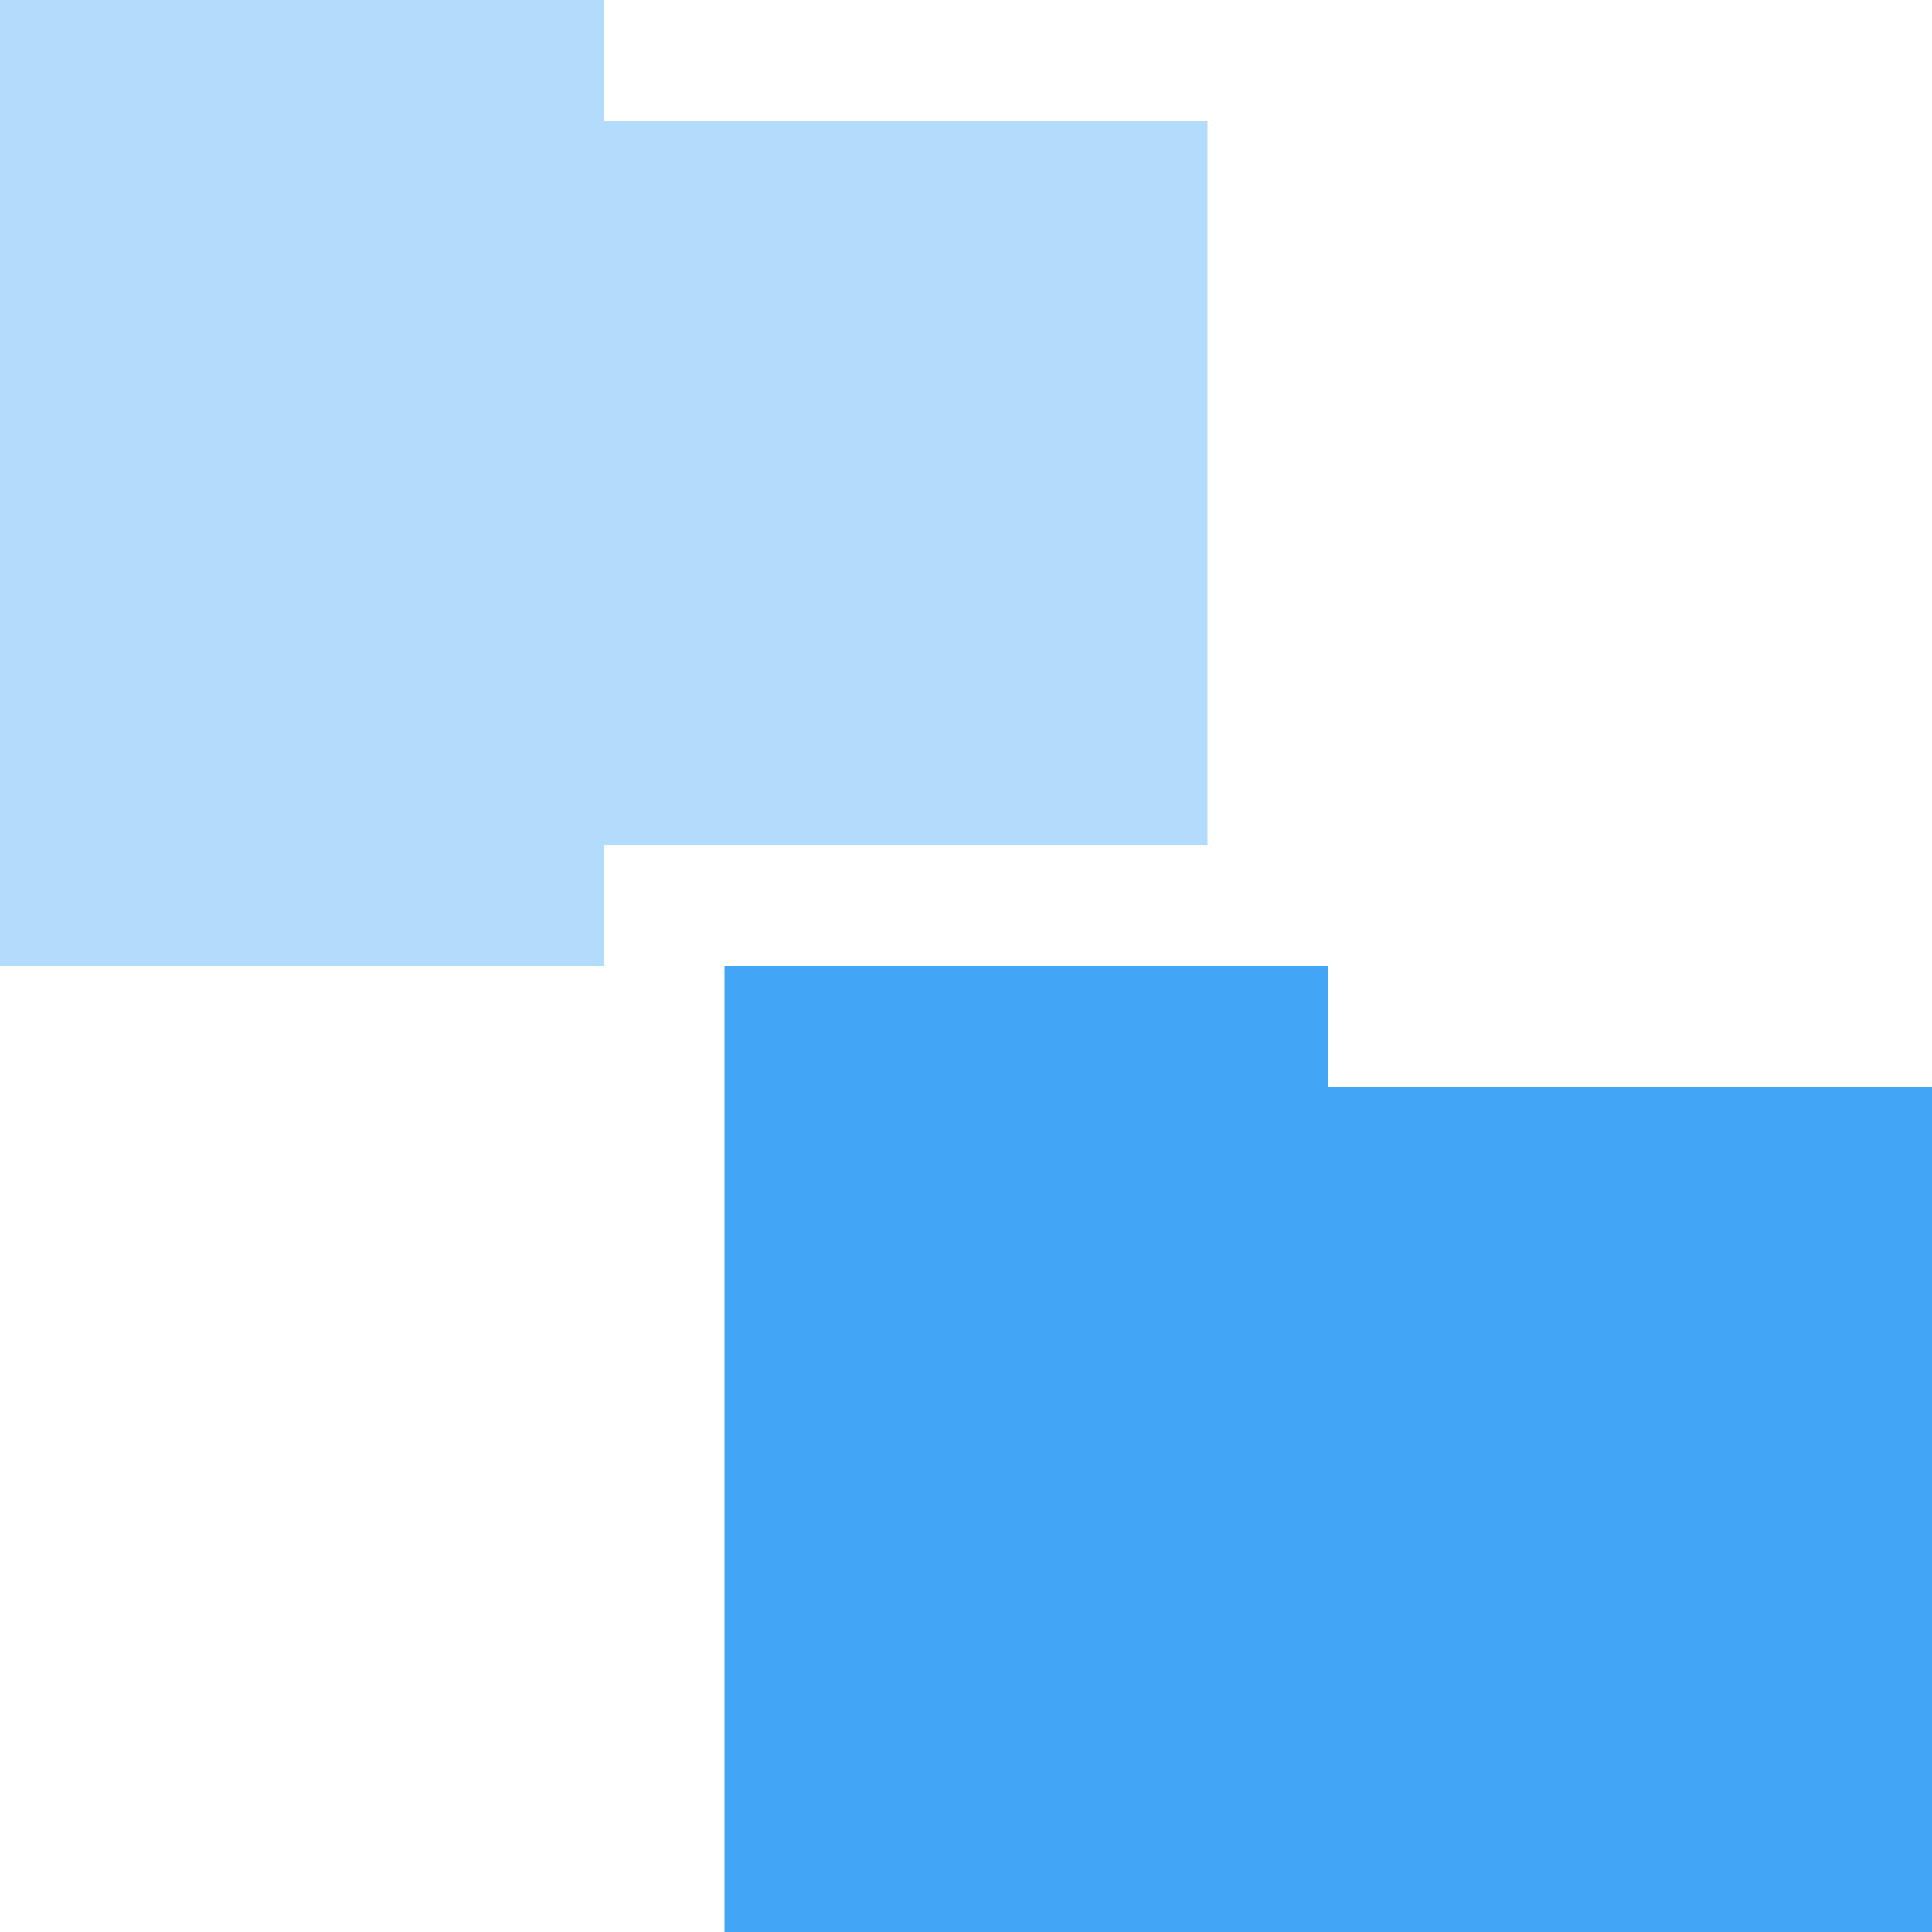 <svg xmlns="http://www.w3.org/2000/svg" width="256" height="256" viewBox="0 0 204.8 204.8">
 <path d="m 0,0 0,102.4 64,0 0,-12.8 64,0 0,-76.8 -64,0 L 64,0 Z m 0,0" style="fill:#42a5f5;opacity:0.4;fill-opacity:1;stroke:none;fill-rule:nonzero"/>
 <path d="m 76.8 102.4 0 102.4 128 0 0 -89.6 -64 0 0 -12.8 z m 0 0" style="fill:#42a5f5;fill-opacity:1;stroke:none;fill-rule:nonzero"/>
</svg>
